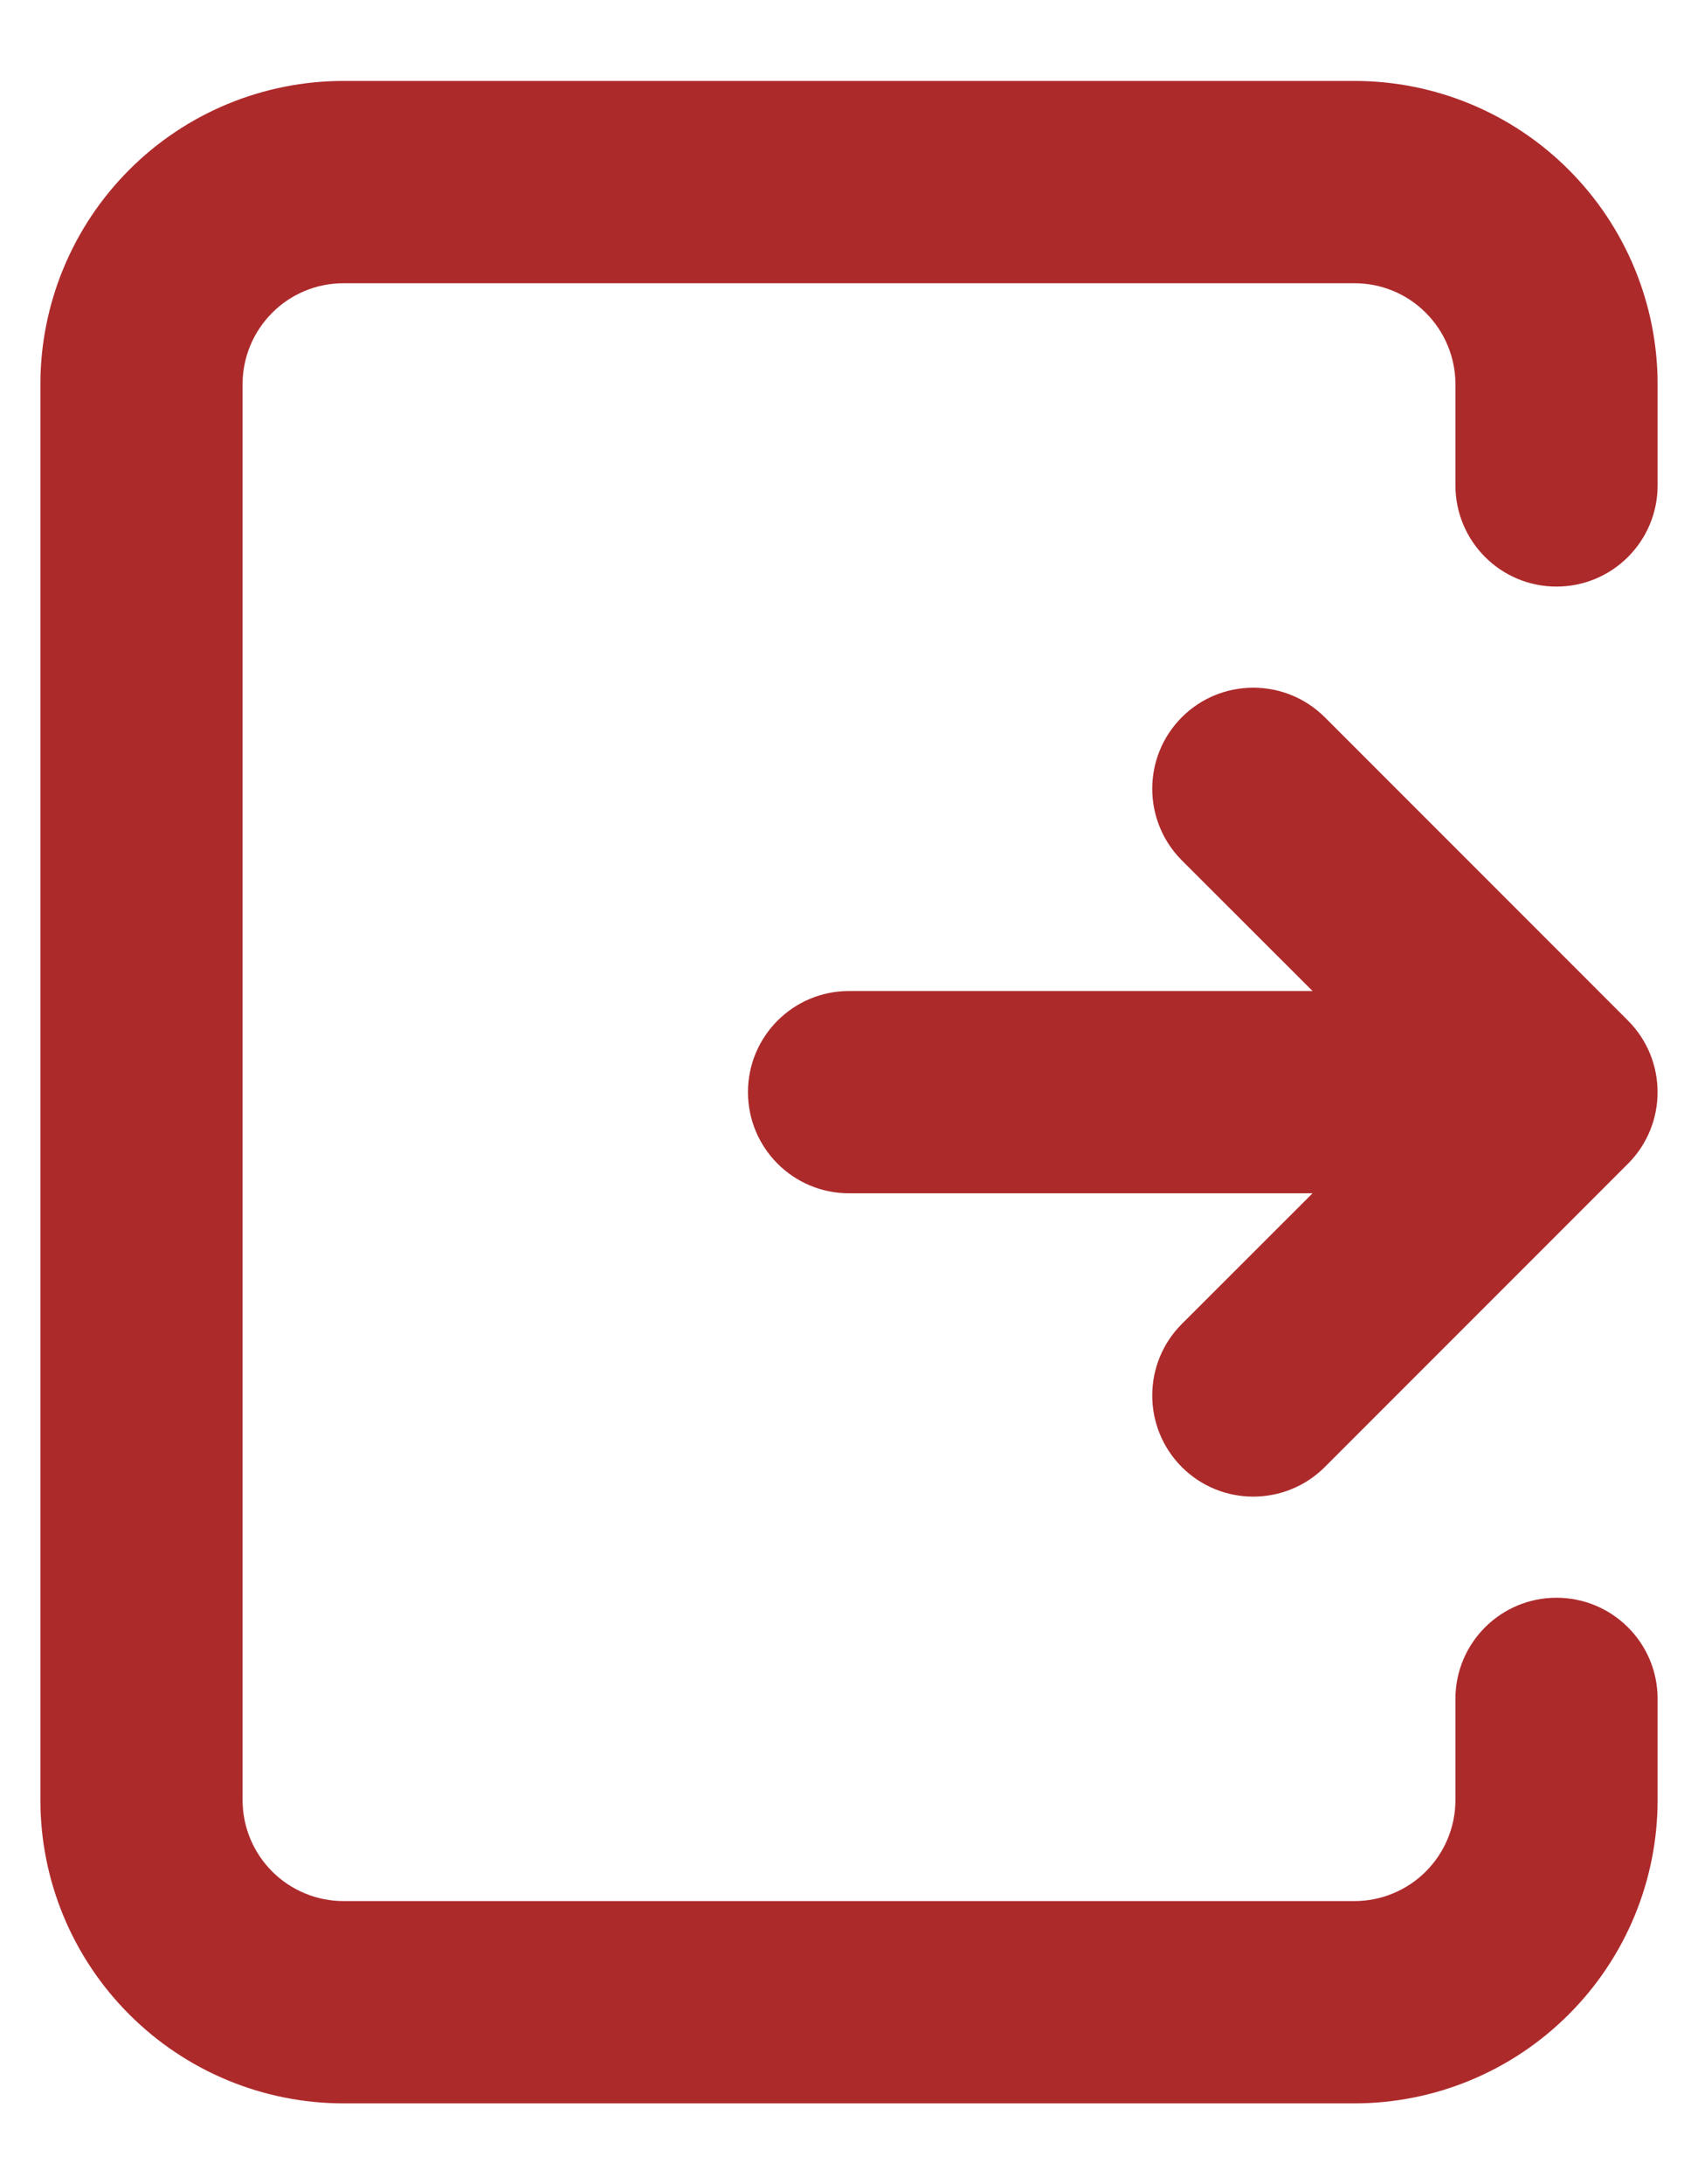 <svg width="14" height="18" viewBox="0 0 14 18" fill="none" xmlns="http://www.w3.org/2000/svg">
<path d="M2.833 0.667C2.17 0.667 1.534 0.93 1.066 1.399C0.597 1.868 0.333 2.504 0.333 3.167V14.834C0.333 15.497 0.597 16.133 1.066 16.601C1.534 17.07 2.17 17.334 2.833 17.334H11.167C11.83 17.334 12.466 17.07 12.934 16.601C13.403 16.133 13.667 15.497 13.667 14.834V14C13.667 13.54 13.294 13.167 12.833 13.167C12.373 13.167 12 13.54 12 14V14.834C12 15.055 11.912 15.267 11.756 15.423C11.6 15.579 11.388 15.667 11.167 15.667H2.833C2.612 15.667 2.4 15.579 2.244 15.423C2.088 15.267 2 15.055 2 14.834V3.167C2 2.946 2.088 2.734 2.244 2.578C2.4 2.421 2.612 2.334 2.833 2.334H11.167C11.388 2.334 11.6 2.421 11.756 2.578C11.912 2.734 12 2.946 12 3.167V4C12 4.461 12.373 4.834 12.833 4.834C13.294 4.834 13.667 4.461 13.667 4V3.167C13.667 2.504 13.403 1.868 12.934 1.399C12.466 0.93 11.83 0.667 11.167 0.667H2.833Z" fill="#AD2A2B"/>
<path d="M10.923 5.911C10.597 5.586 10.069 5.586 9.744 5.911C9.419 6.237 9.419 6.764 9.744 7.09L10.822 8.167H7C6.54 8.167 6.167 8.54 6.167 9C6.167 9.461 6.54 9.834 7 9.834H10.822L9.744 10.911C9.419 11.236 9.419 11.764 9.744 12.09C10.069 12.415 10.597 12.415 10.923 12.09L13.423 9.59C13.748 9.264 13.748 8.737 13.423 8.411L10.923 5.911Z" fill="#AD2A2B"/>
</svg>
